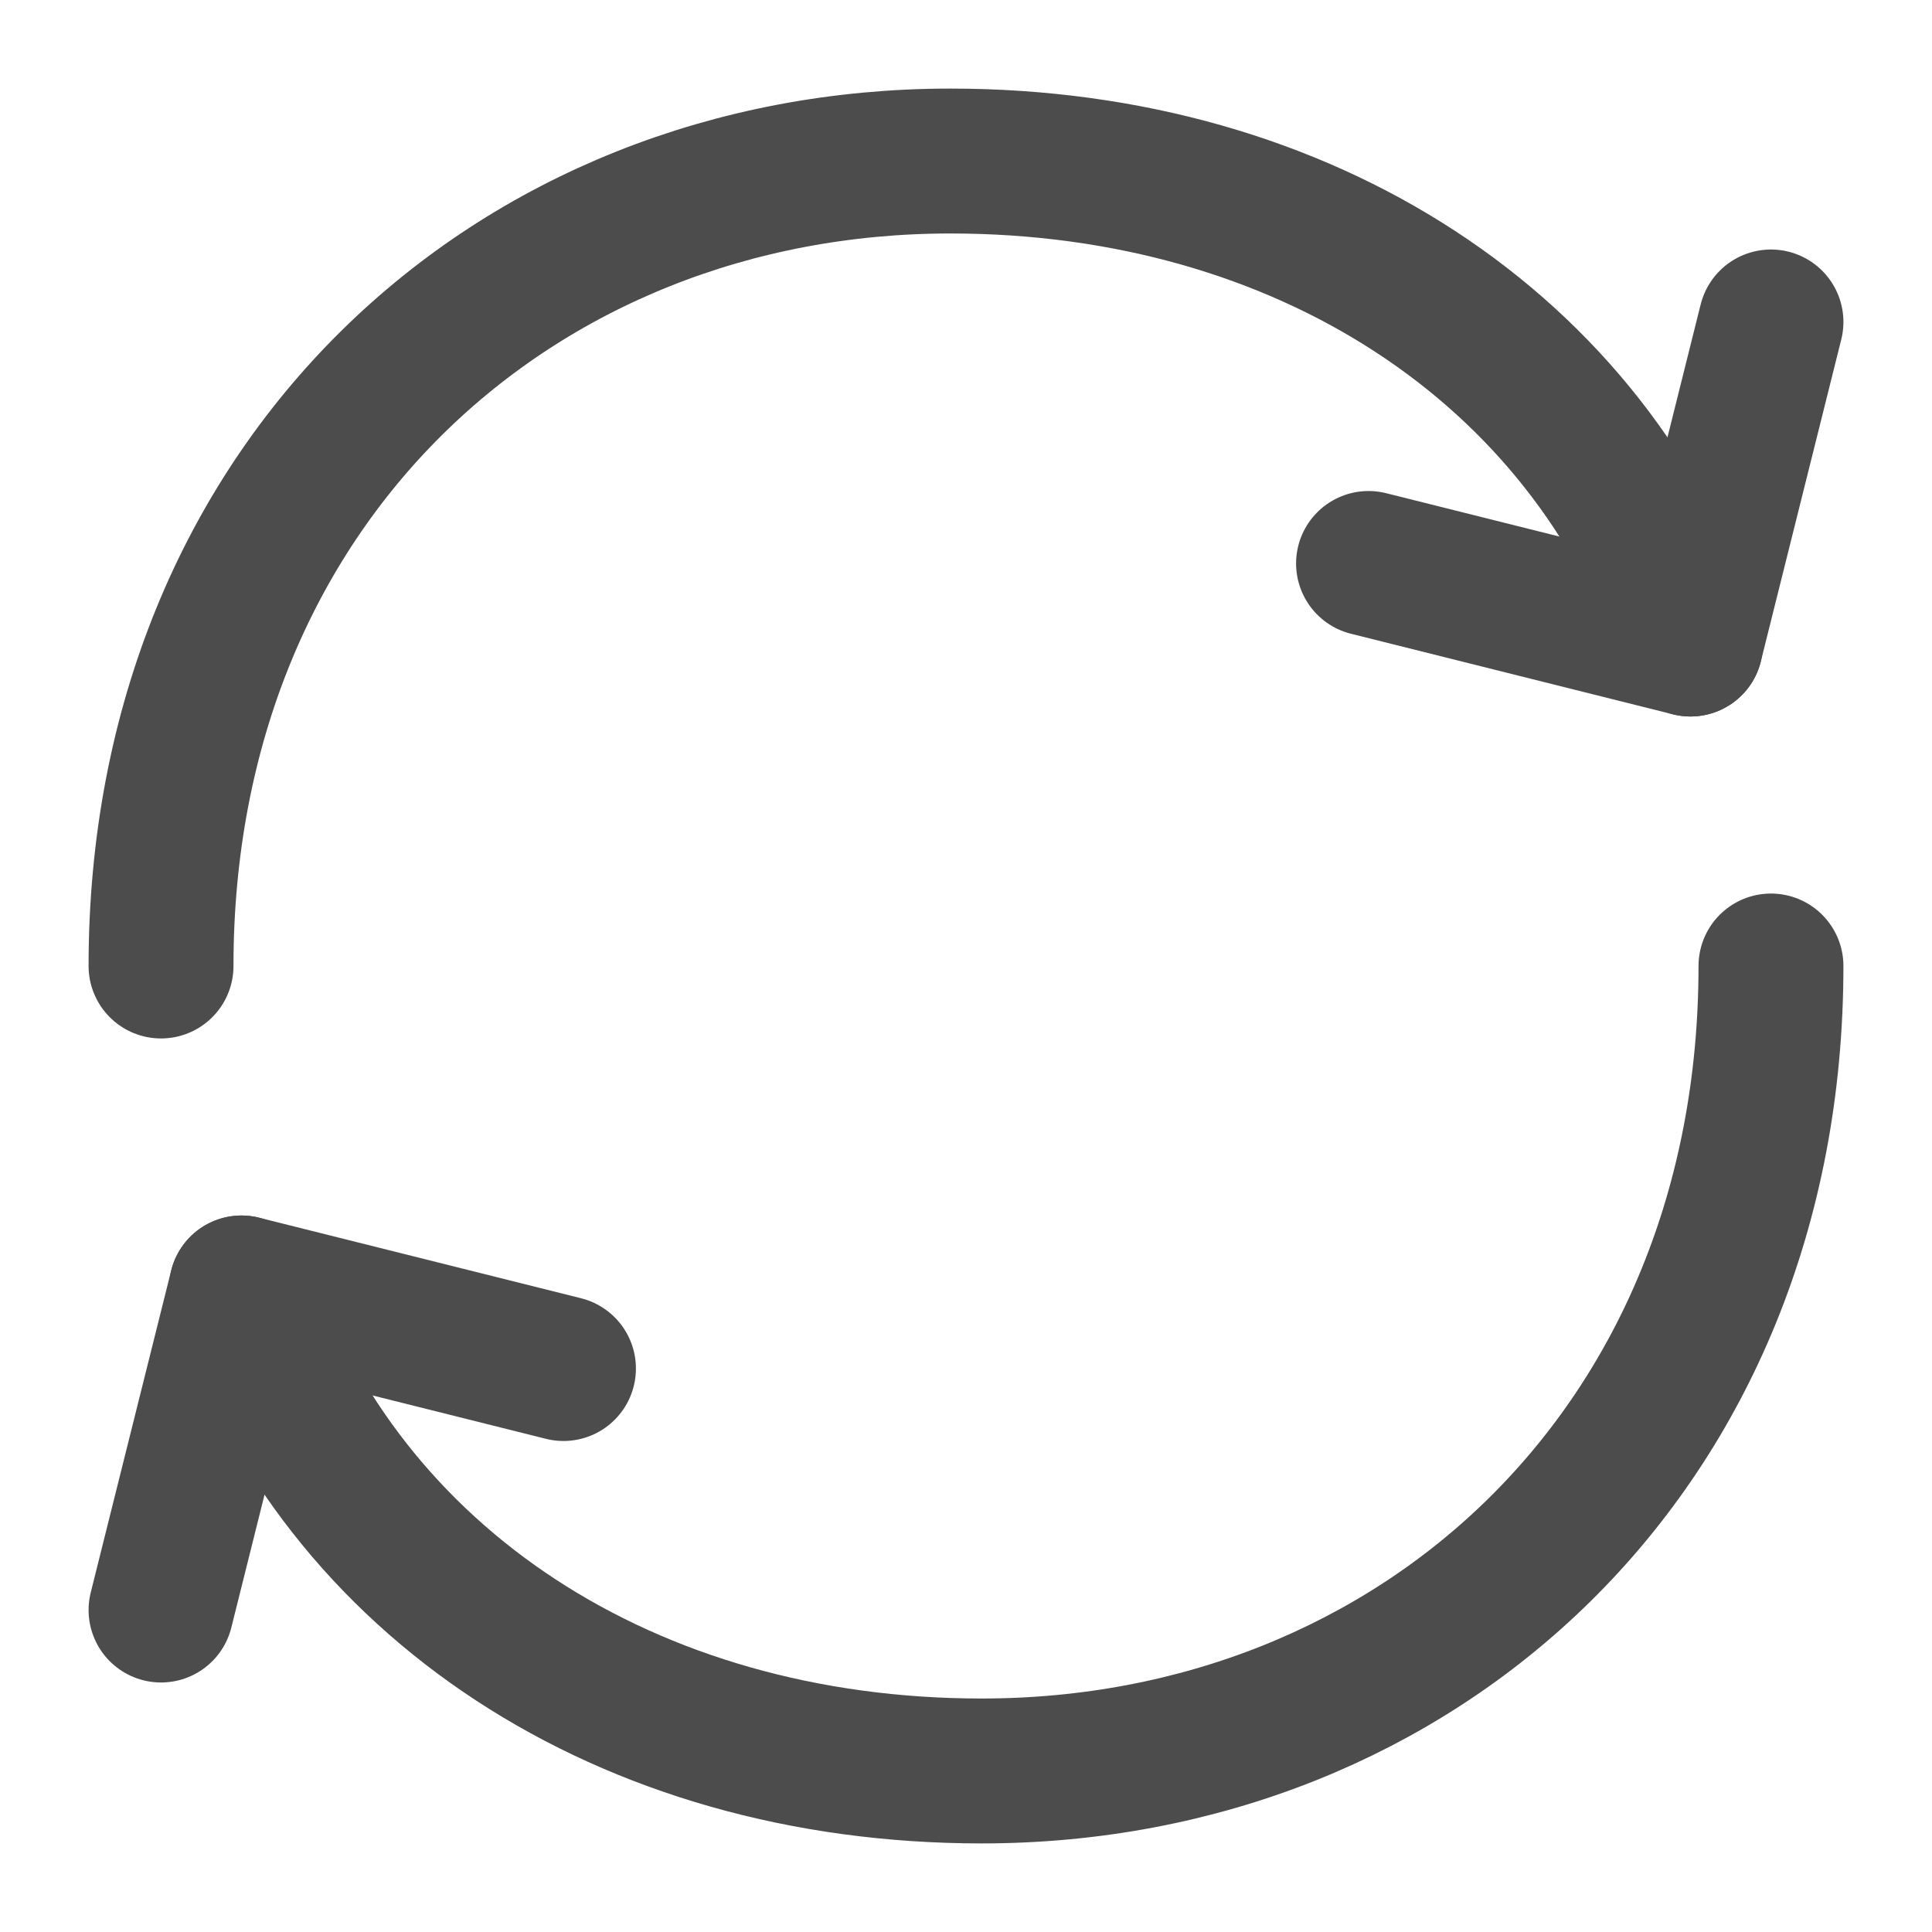 <svg width="20" height="20" viewBox="0 0 20 20" fill="none" xmlns="http://www.w3.org/2000/svg">
<g clip-path="url(#clip0_2174_146592)">
<path d="M18.333 10C18.333 15 14.675 18.333 10.162 18.333C6.493 18.333 3.533 16.387 2.5 13.333" stroke="#4C4C4C" stroke-width="1.5" stroke-linecap="round" stroke-linejoin="round"/>
<path d="M1.667 10C1.667 5 5.325 1.667 9.838 1.667C13.508 1.667 16.467 3.613 17.5 6.667" stroke="#4C4C4C" stroke-width="1.5" stroke-linecap="round" stroke-linejoin="round"/>
<path d="M5.833 14.167L2.5 13.333L1.667 16.667" stroke="#4C4C4C" stroke-width="1.5" stroke-linecap="round" stroke-linejoin="round"/>
<path d="M14.167 5.833L17.5 6.667L18.333 3.333" stroke="#4C4C4C" stroke-width="1.5" stroke-linecap="round" stroke-linejoin="round"/>
</g>
<defs>
<clipPath id="clip0_2174_146592">
<rect width="20" height="20" fill="white"/>
</clipPath>
</defs>
</svg>
